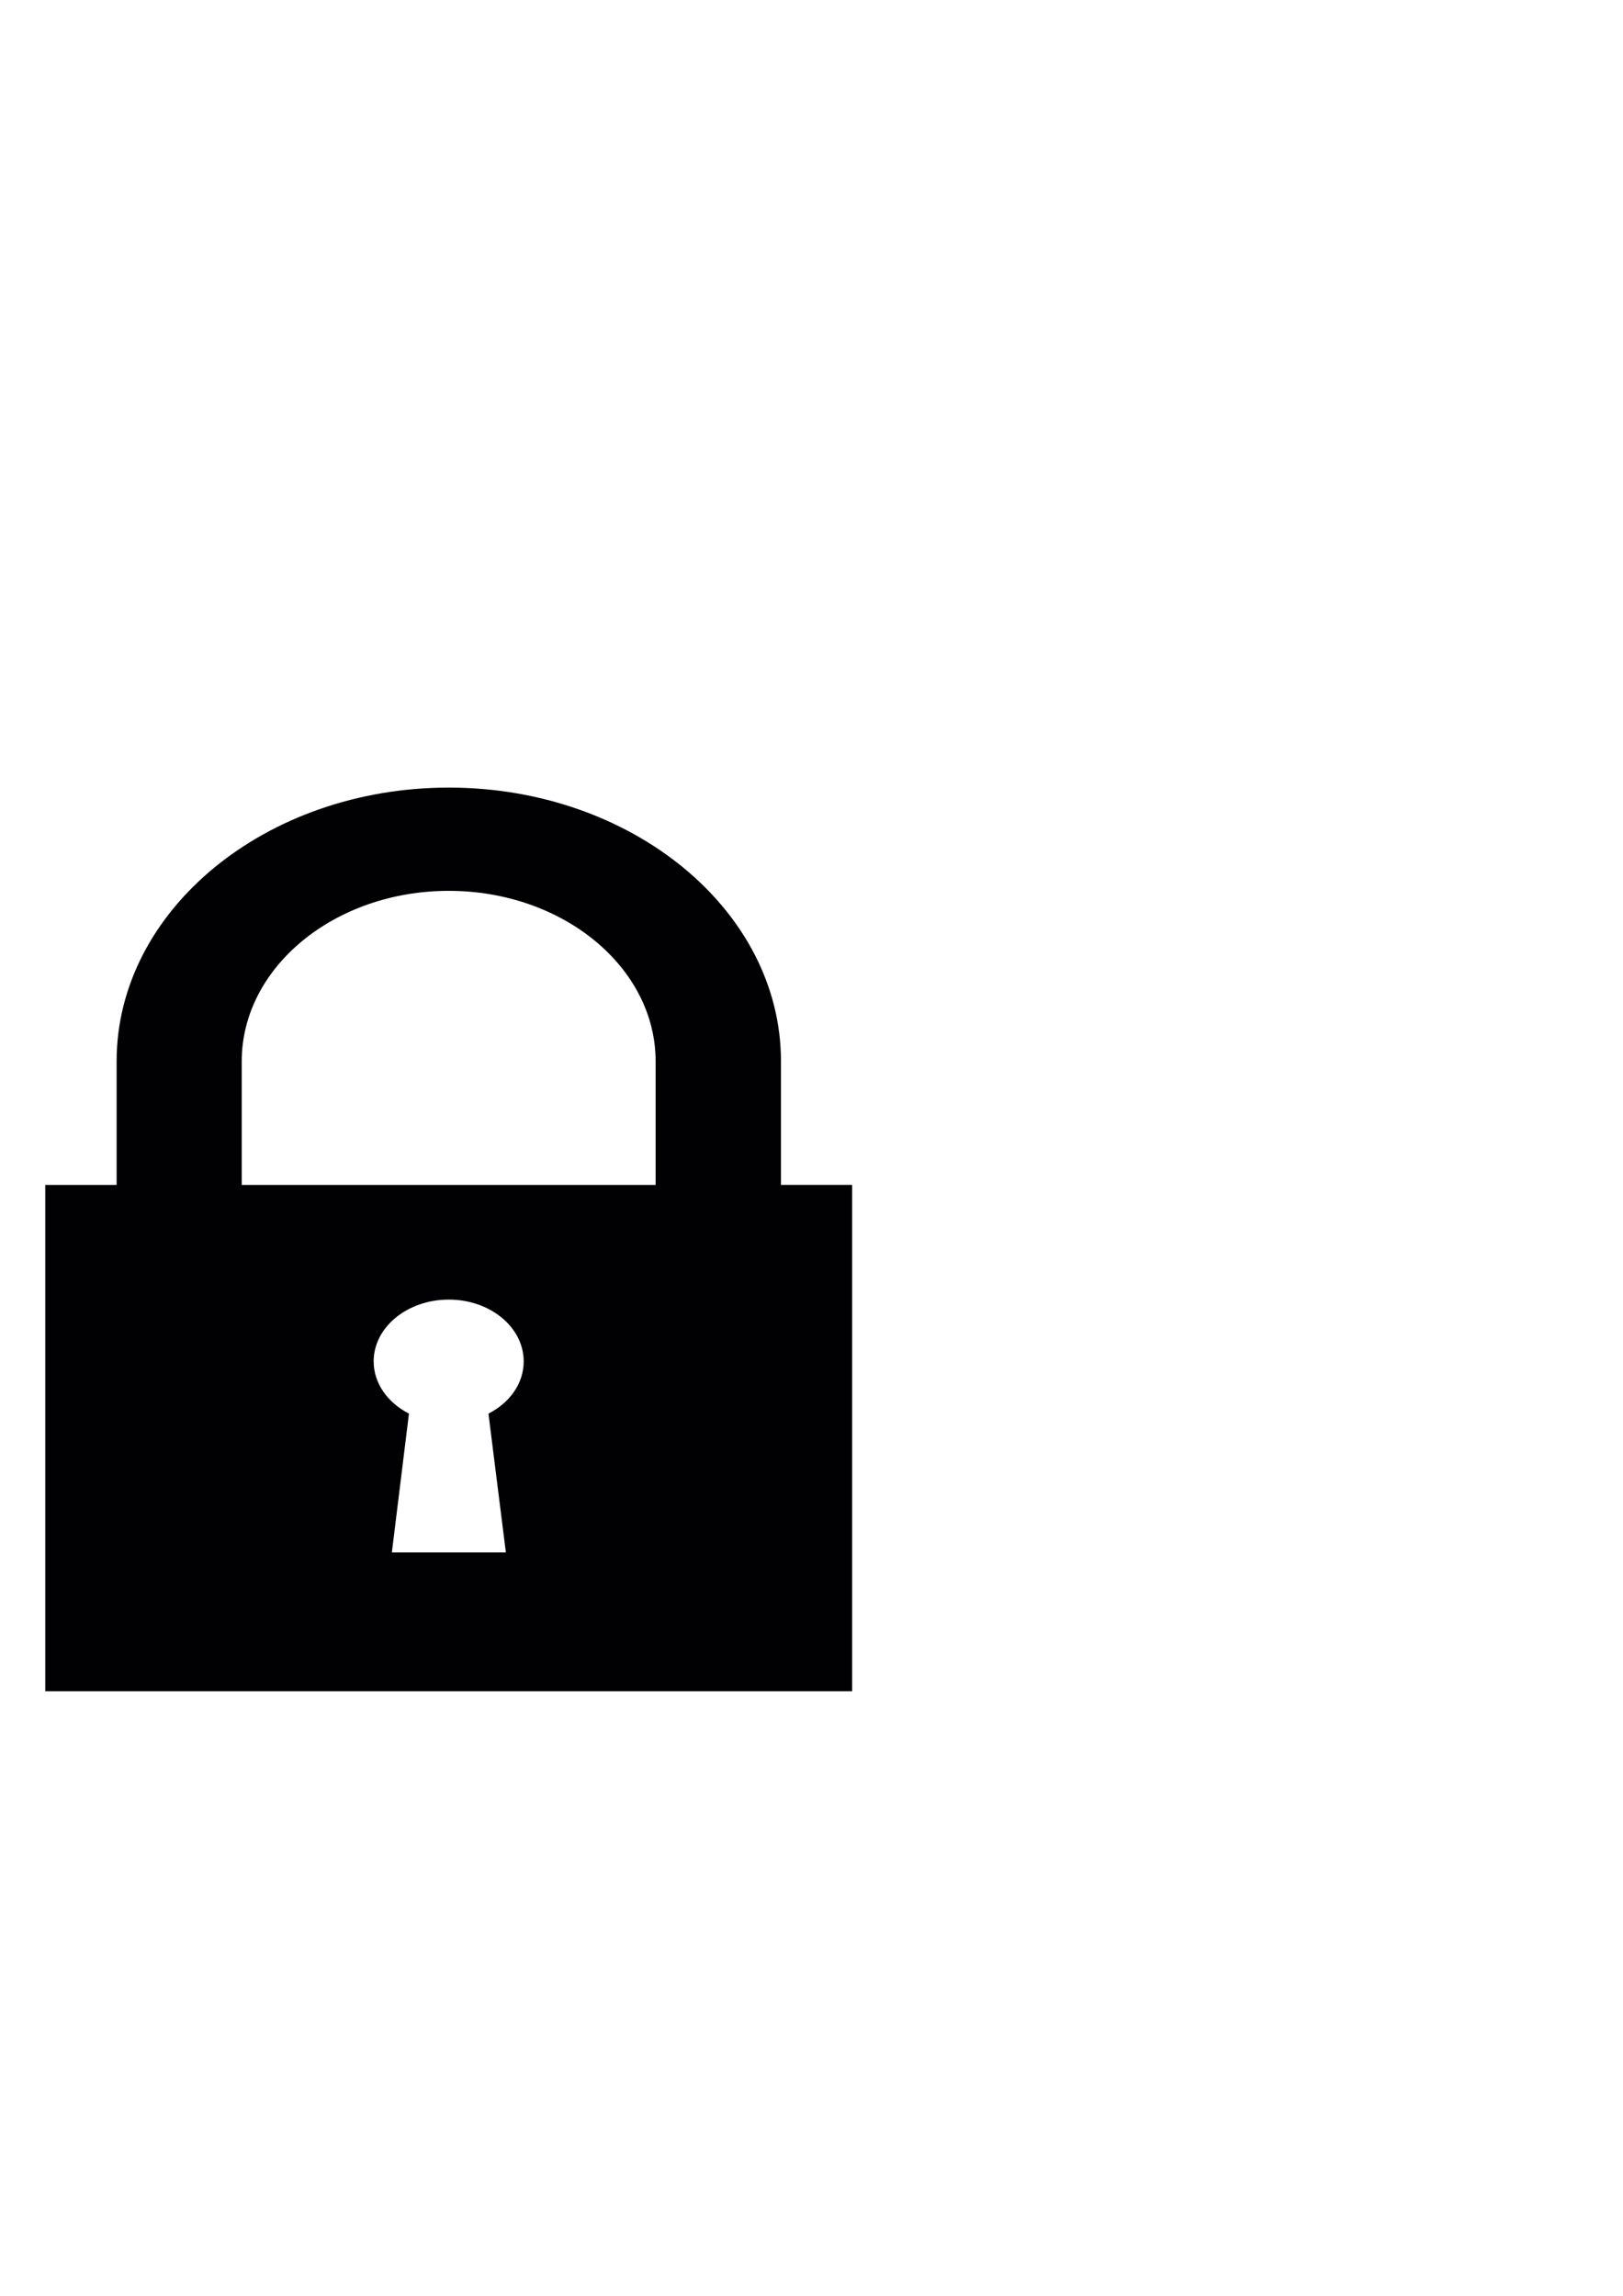 <?xml version="1.0" encoding="UTF-8" standalone="no"?>
<!-- Created with Inkscape (http://www.inkscape.org/) -->

<svg
   xmlns:dc="http://purl.org/dc/elements/1.1/"
   xmlns:cc="http://creativecommons.org/ns#"
   xmlns:rdf="http://www.w3.org/1999/02/22-rdf-syntax-ns#"
   xmlns:svg="http://www.w3.org/2000/svg"
   xmlns="http://www.w3.org/2000/svg"
   xmlns:sodipodi="http://sodipodi.sourceforge.net/DTD/sodipodi-0.dtd"
   xmlns:inkscape="http://www.inkscape.org/namespaces/inkscape"
   width="210mm"
   height="297mm"
   viewBox="0 0 744.094 1052.362"
   id="svg2"
   version="1.1"
   inkscape:version="0.91 r13725"
   sodipodi:docname="lock91.svg">
  <defs
     id="defs4" />
  <sodipodi:namedview
     id="base"
     pagecolor="#ffffff"
     bordercolor="#666666"
     borderopacity="1.0"
     inkscape:pageopacity="0.0"
     inkscape:pageshadow="2"
     inkscape:zoom="0.35"
     inkscape:cx="375"
     inkscape:cy="634.28571"
     inkscape:document-units="px"
     inkscape:current-layer="layer1"
     showgrid="false"
     inkscape:window-width="1366"
     inkscape:window-height="721"
     inkscape:window-x="-4"
     inkscape:window-y="-4"
     inkscape:window-maximized="1" />
  <g
     inkscape:label="Layer 1"
     inkscape:groupmode="layer"
     id="layer1">
    <g
       id="g3471"
       transform="matrix(1,0,0,0.824,-45.628,361.019)">
      <g
         id="g3397">
        <g
           id="g3399">
          <g
             id="g3401">
            <path
               id="path3403"
               d="m 403.676,221.014 0,-68.746 C 403.697,68.293 335.339,0 251.407,0 167.411,0 99.096,68.293 99.096,152.268 l 0,68.768 -32.723,0 0,281.65 369.939,0 0,-281.672 -32.636,0 z M 156.453,152.268 c 0,-52.309 42.581,-94.825 94.933,-94.825 52.266,0 94.825,42.538 94.825,94.825 l 0,68.768 -189.758,0 0,-68.768 z m 121.098,273.194 -52.266,0 7.83,-77.202 c -9.664,-6.018 -16.178,-16.76 -16.178,-29.077 0,-18.961 15.402,-34.362 34.47,-34.362 18.961,0 34.319,15.402 34.319,34.362 0,12.317 -6.407,23.038 -16.157,29.077 l 7.982,77.202 z"
               style="fill:#010002"
               inkscape:connector-curvature="0" />
          </g>
        </g>
        <g
           id="g3405" />
        <g
           id="g3407" />
        <g
           id="g3409" />
        <g
           id="g3411" />
        <g
           id="g3413" />
        <g
           id="g3415" />
        <g
           id="g3417" />
        <g
           id="g3419" />
        <g
           id="g3421" />
        <g
           id="g3423" />
        <g
           id="g3425" />
        <g
           id="g3427" />
        <g
           id="g3429" />
        <g
           id="g3431" />
        <g
           id="g3433" />
      </g>
      <g
         id="g3435" />
      <g
         id="g3437" />
      <g
         id="g3439" />
      <g
         id="g3441" />
      <g
         id="g3443" />
      <g
         id="g3445" />
      <g
         id="g3447" />
      <g
         id="g3449" />
      <g
         id="g3451" />
      <g
         id="g3453" />
      <g
         id="g3455" />
      <g
         id="g3457" />
      <g
         id="g3459" />
      <g
         id="g3461" />
      <g
         id="g3463" />
    </g>
  </g>
</svg>
